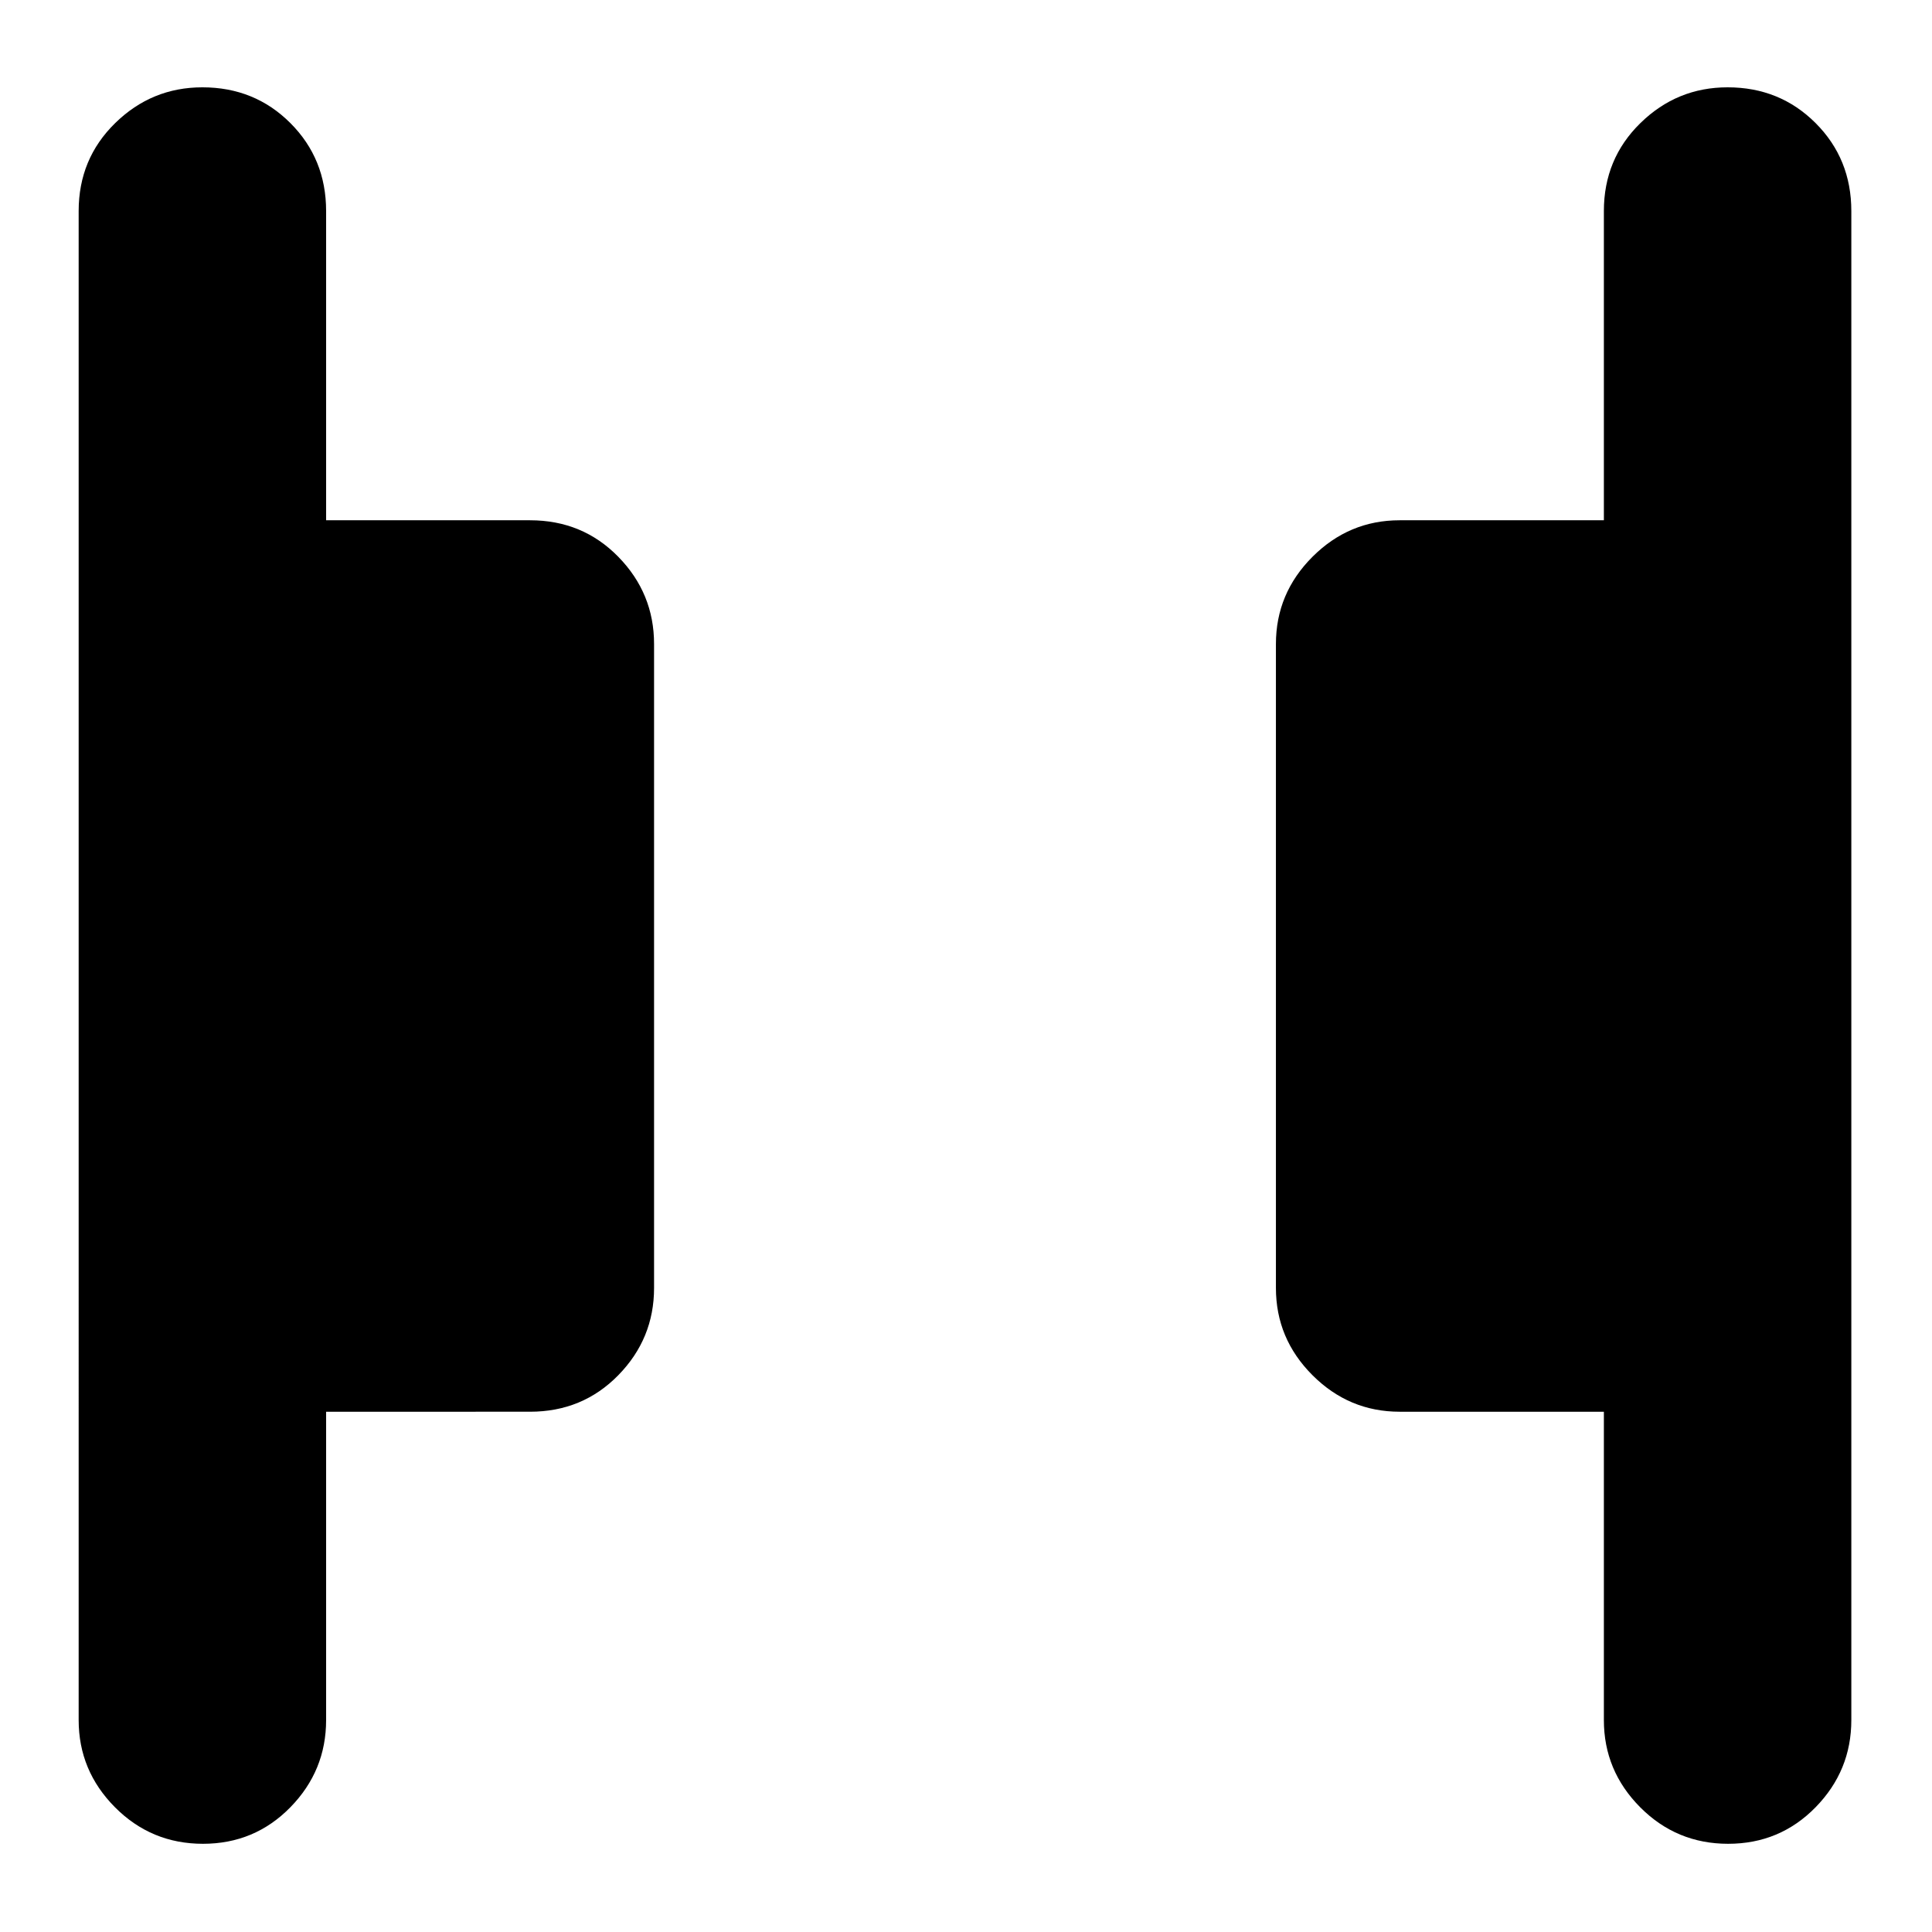 <svg xmlns="http://www.w3.org/2000/svg" height="24" viewBox="0 96 960 960" width="24"><path d="M858.717 1012.17q-25.674 0-43.717-18.152-18.044-18.157-18.044-43.322V797.479H695.477q-25.165 0-43.322-18.157-18.156-18.157-18.156-43.322V416q0-25.165 18.156-43.322 18.157-18.157 43.322-18.157h101.479V200.87q0-25.957 18.157-43.718 18.156-17.761 43.322-17.761 25.956 0 43.717 17.761t17.761 43.718v749.826q0 25.165-17.761 43.322-17.761 18.152-43.435 18.152Zm-757.869 0q-25.674 0-43.718-18.152-18.044-18.157-18.044-43.322V200.87q0-25.957 18.157-43.718 18.157-17.761 43.322-17.761 25.957 0 43.718 17.761 17.761 17.761 17.761 43.718v153.651h101.339q26.096 0 43.857 18.157T325.001 416v320q0 25.165-17.761 43.322-17.761 18.157-43.857 18.157H162.044v153.217q0 25.165-17.761 43.322-17.761 18.152-43.435 18.152Z"/></svg>